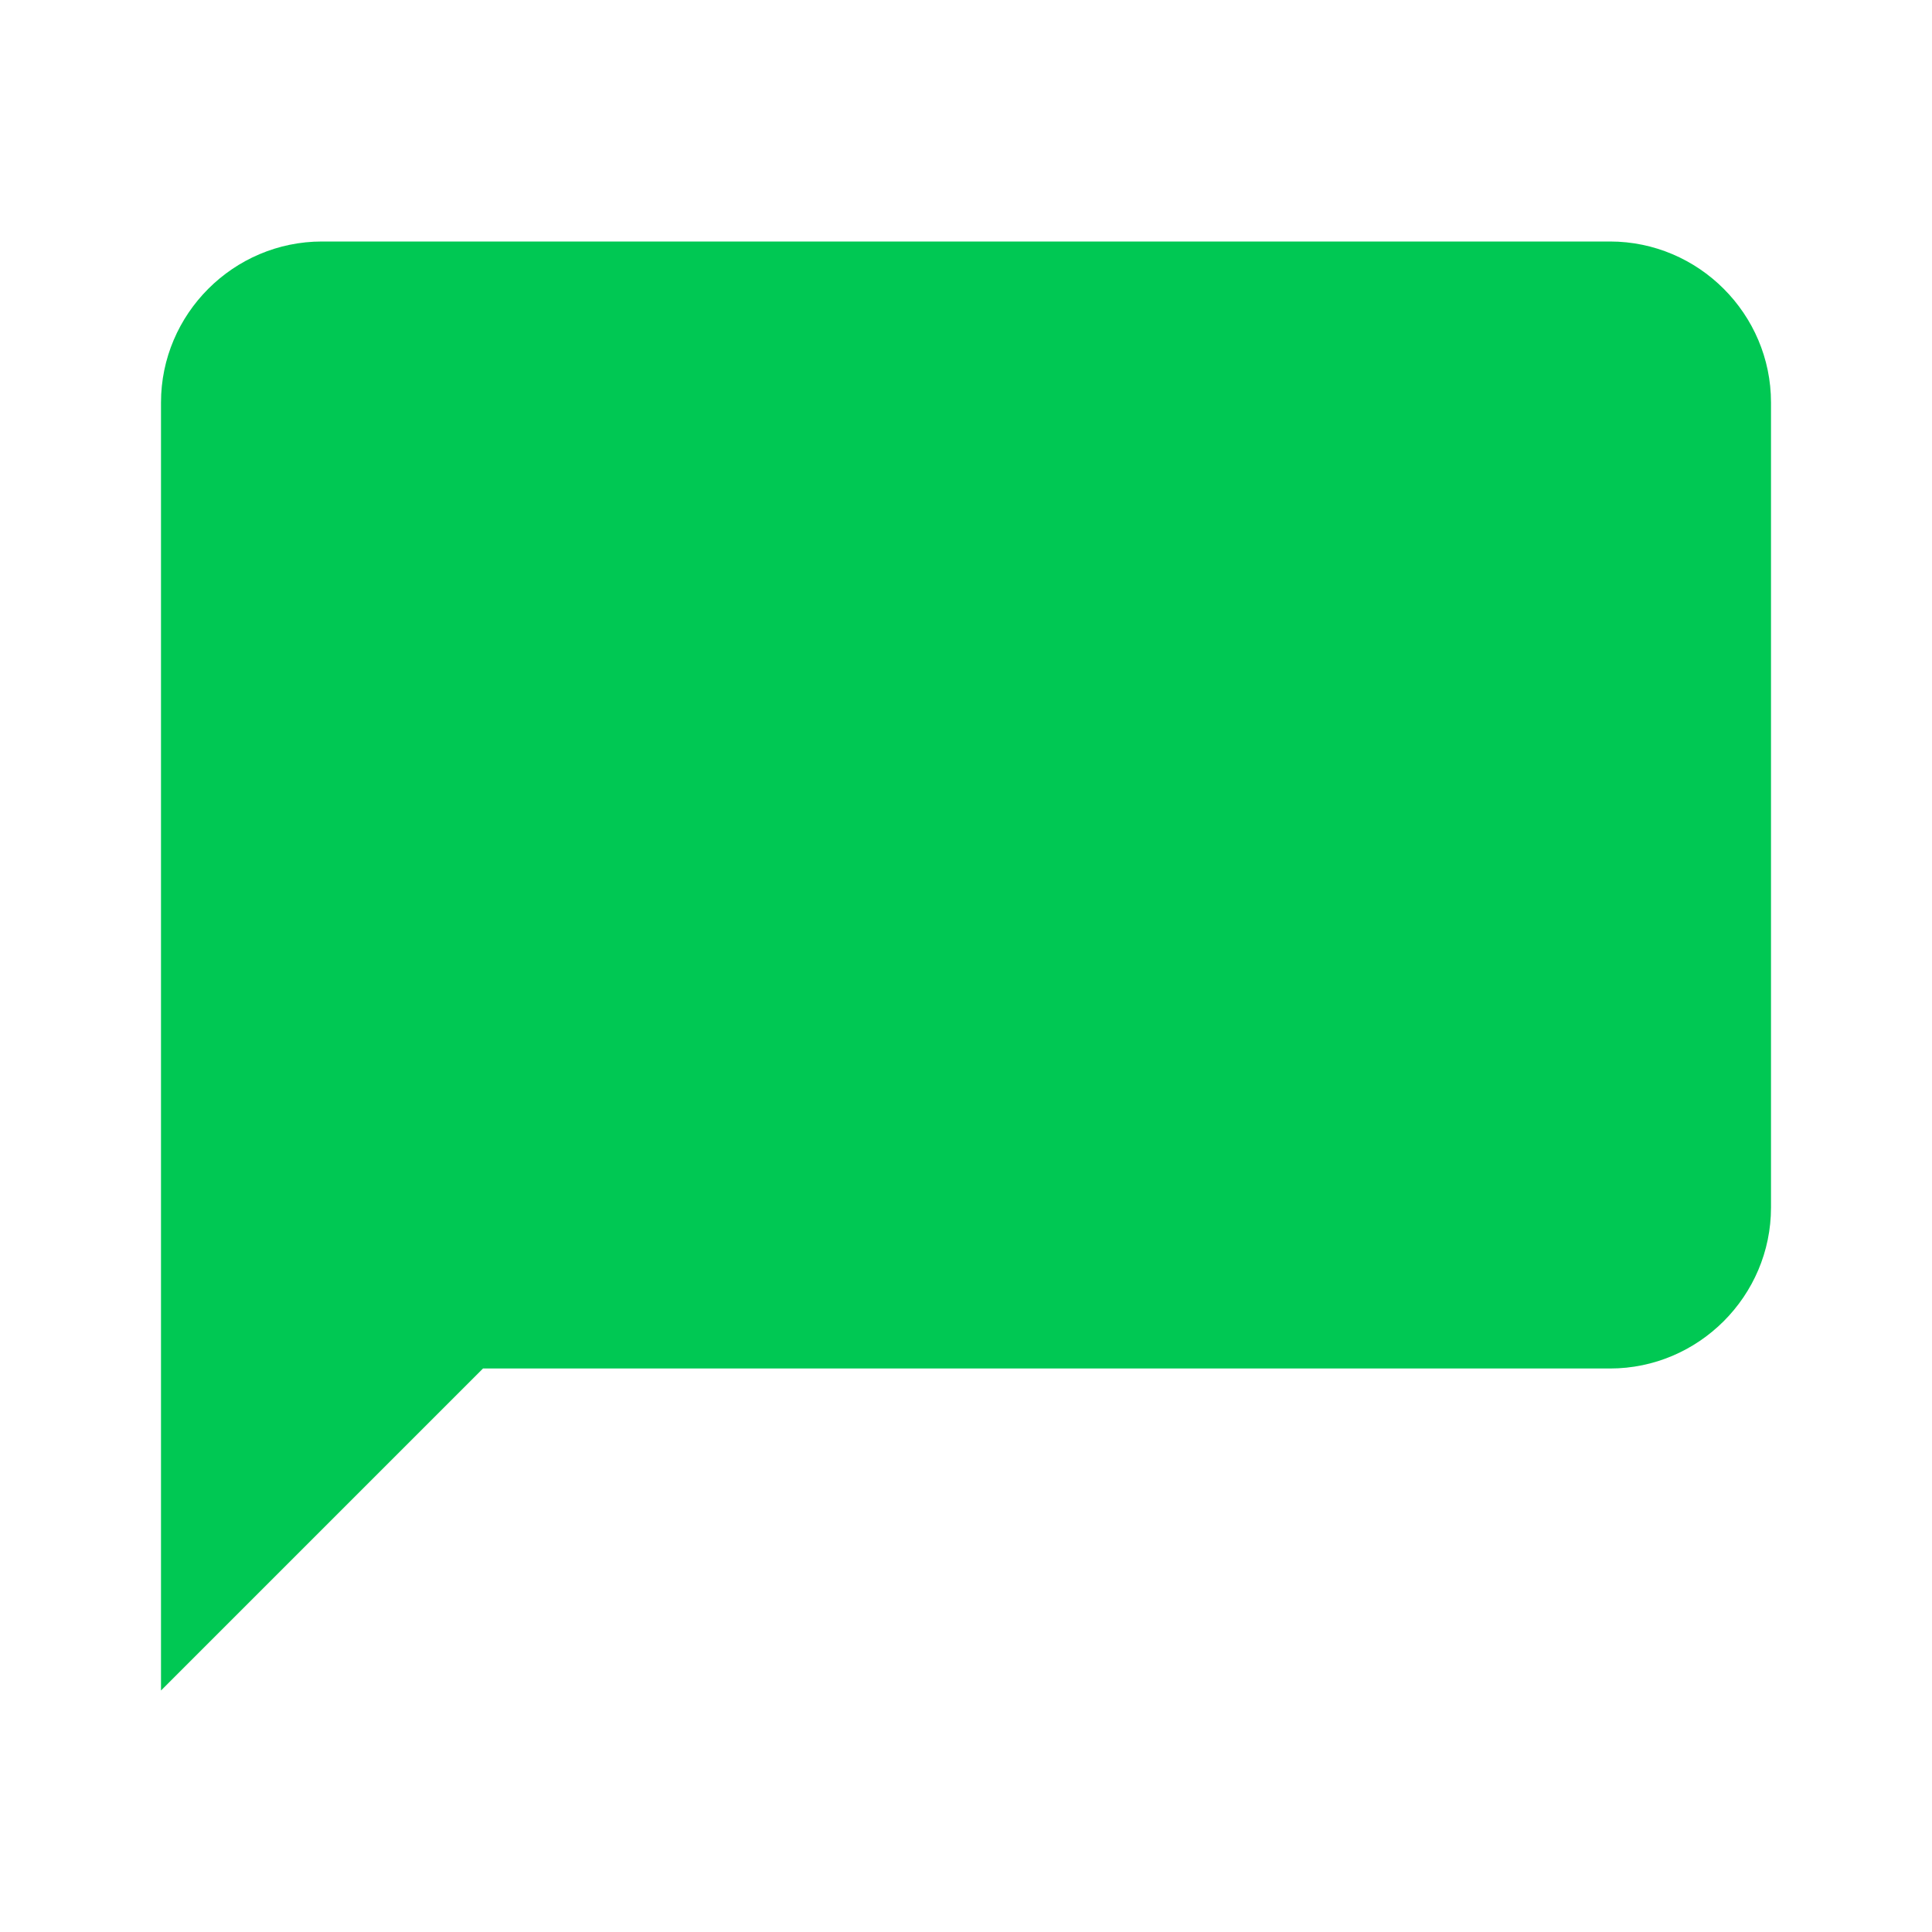 <?xml version="1.0" encoding="UTF-8"?>
<svg width="24px" height="24px" viewBox="0 0 24 24" version="1.1" xmlns="http://www.w3.org/2000/svg" xmlns:xlink="http://www.w3.org/1999/xlink">
    <g stroke="none" stroke-width="1" fill="none" fill-rule="evenodd">
        <path d="M20,3 C21.1,3 22,3.9 22,5 L22,15 C22,16.1 21.1,17 20,17 L6,17 L2,21 L2,5 C2,3.9 2.9,3 4,3 L20,3 Z" fill="#00C853"></path>
    </g>
</svg> 